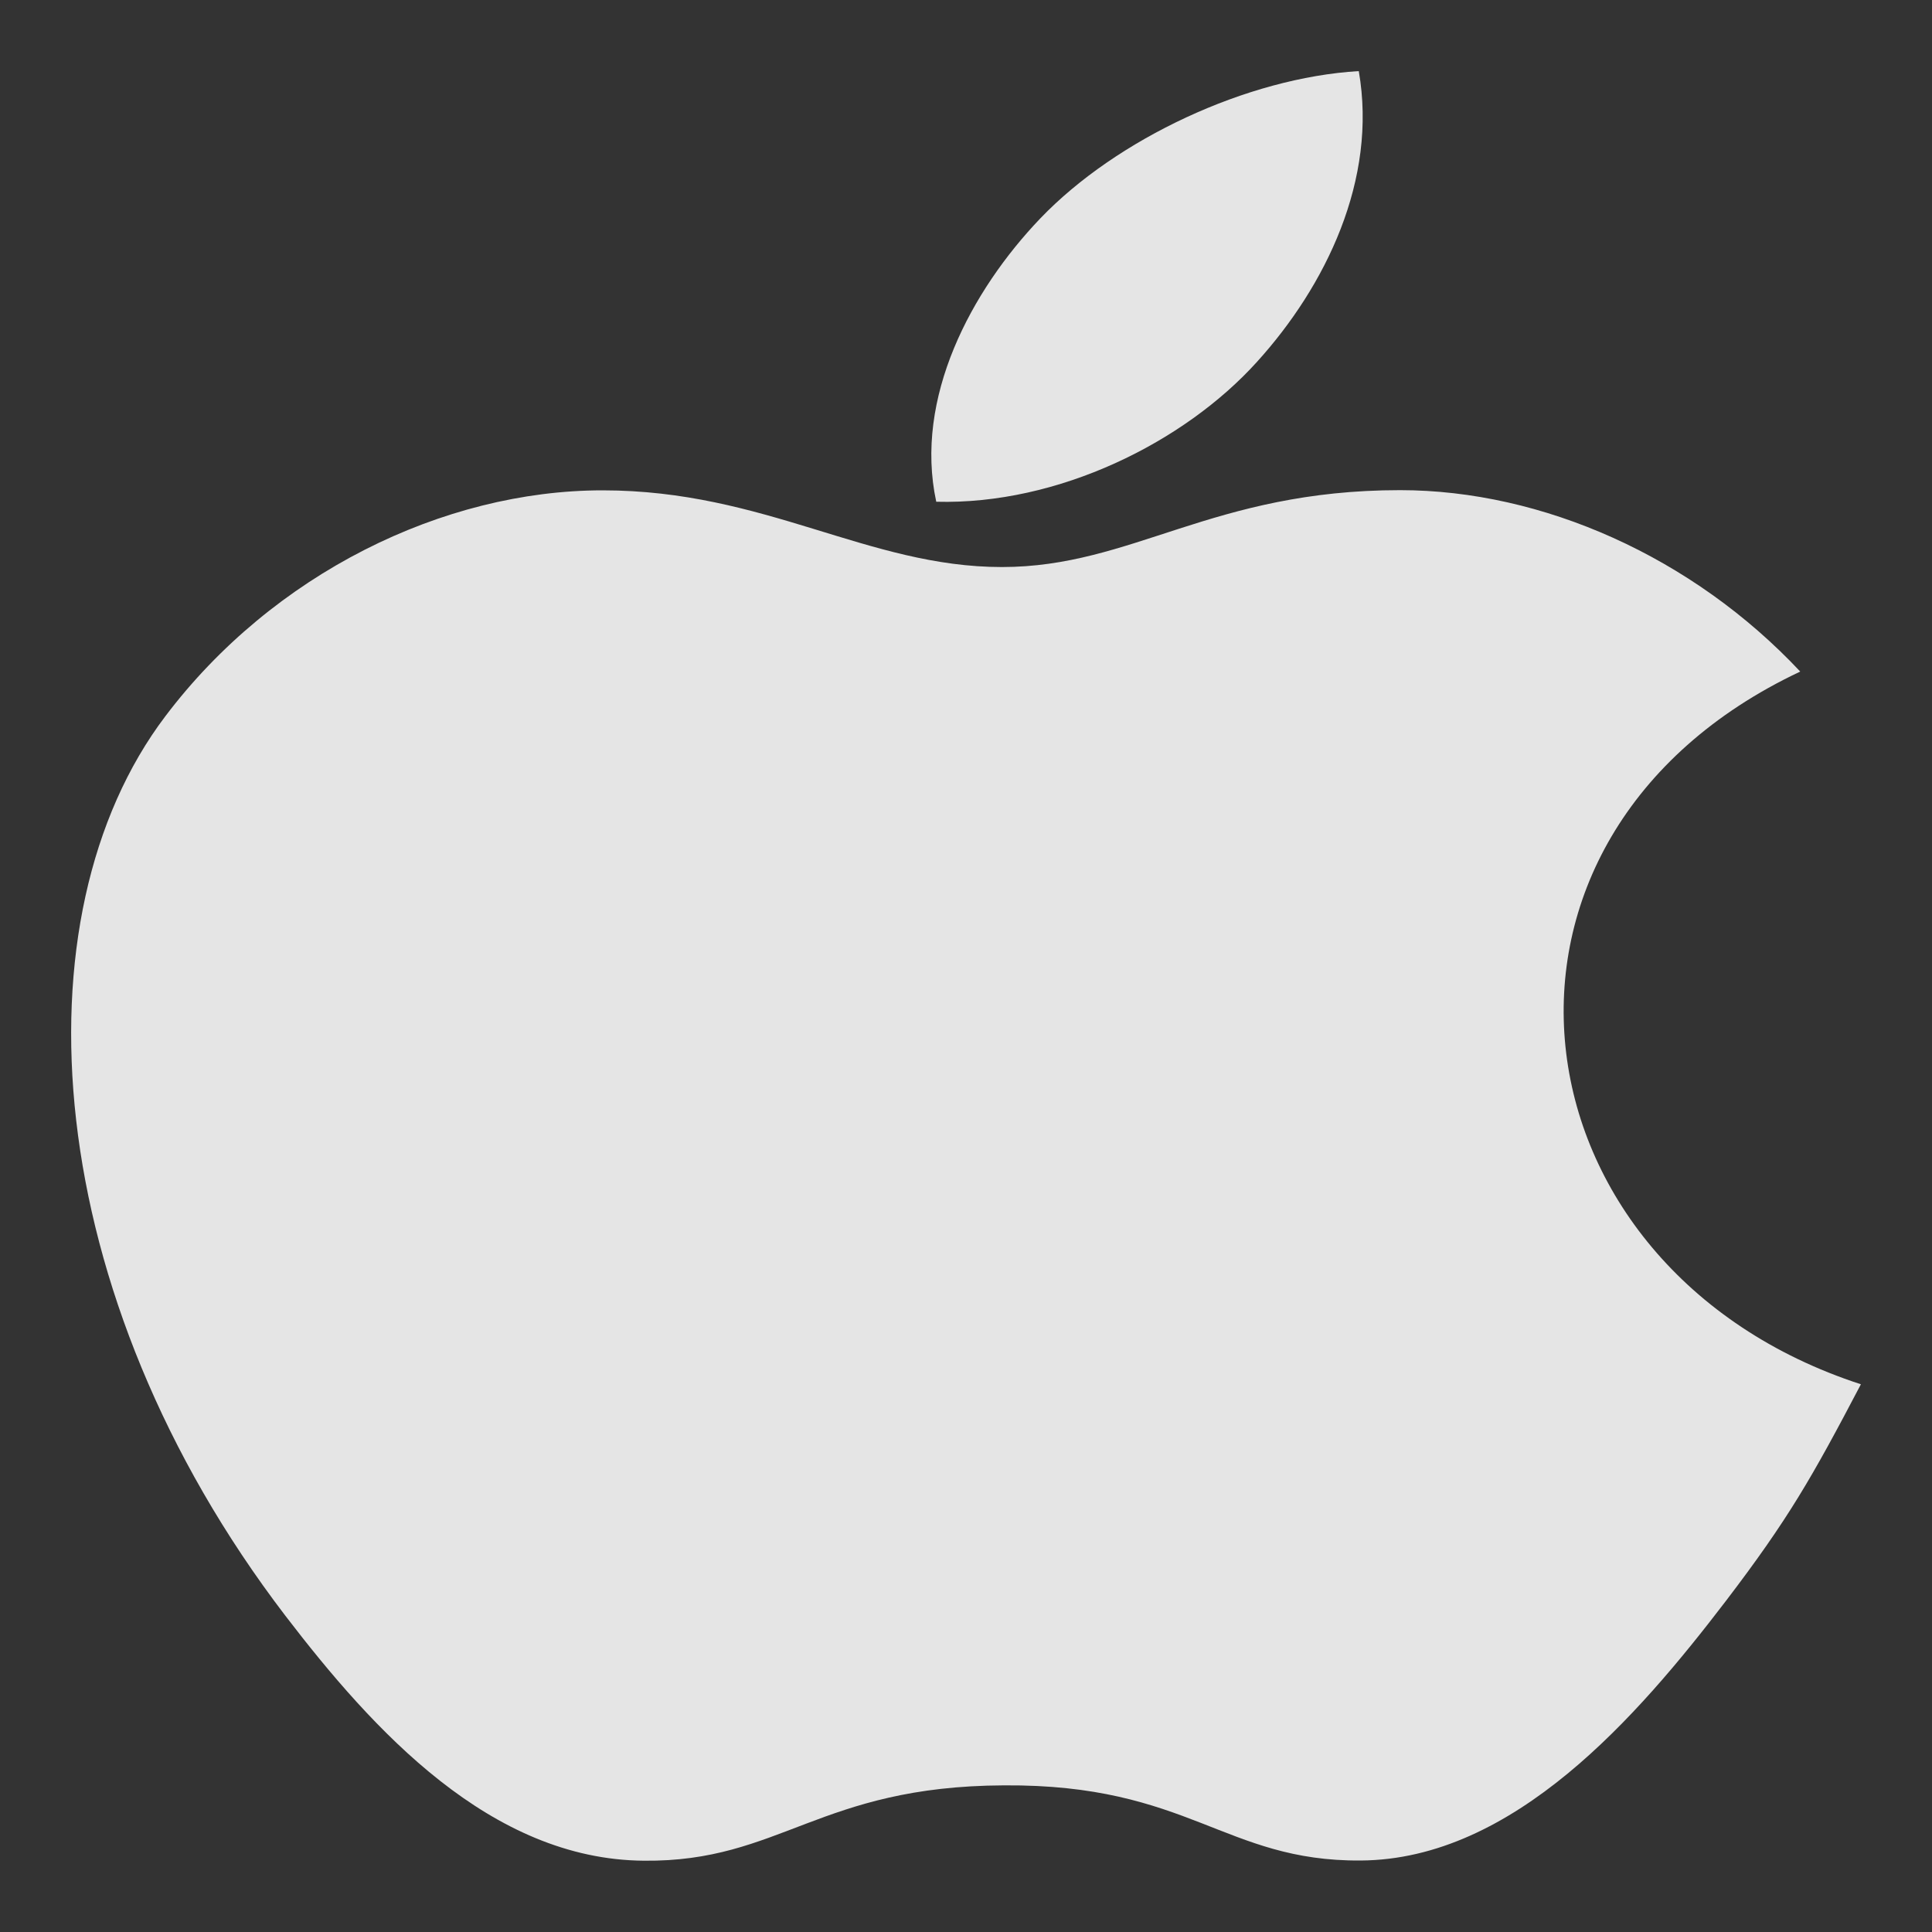<svg width="10" height="10" viewBox="0 0 10 10" fill="none" xmlns="http://www.w3.org/2000/svg">
<rect x="0" y="0" width="10" height="10" fill="#333333" stroke="none"/>
<path d="M9.632 7.165C9.379 7.647 9.257 7.862 8.932 8.288C8.477 8.883 7.835 9.625 7.043 9.63C6.337 9.635 6.155 9.234 5.196 9.241C4.239 9.245 4.039 9.638 3.333 9.631C2.539 9.625 1.932 8.957 1.477 8.363C0.204 6.697 0.07 4.745 0.856 3.707C1.413 2.97 2.293 2.538 3.119 2.538C3.961 2.538 4.491 2.935 5.186 2.935C5.862 2.935 6.273 2.537 7.247 2.537C7.983 2.537 8.761 2.882 9.318 3.476C7.498 4.334 7.793 6.567 9.632 7.165ZM6.507 1.872C6.861 1.481 7.131 0.93 7.033 0.368C6.455 0.402 5.779 0.719 5.385 1.13C5.027 1.504 4.73 2.06 4.846 2.597C5.476 2.614 6.129 2.291 6.507 1.872Z" fill="white" fill-opacity="0.87"/>
</svg>
